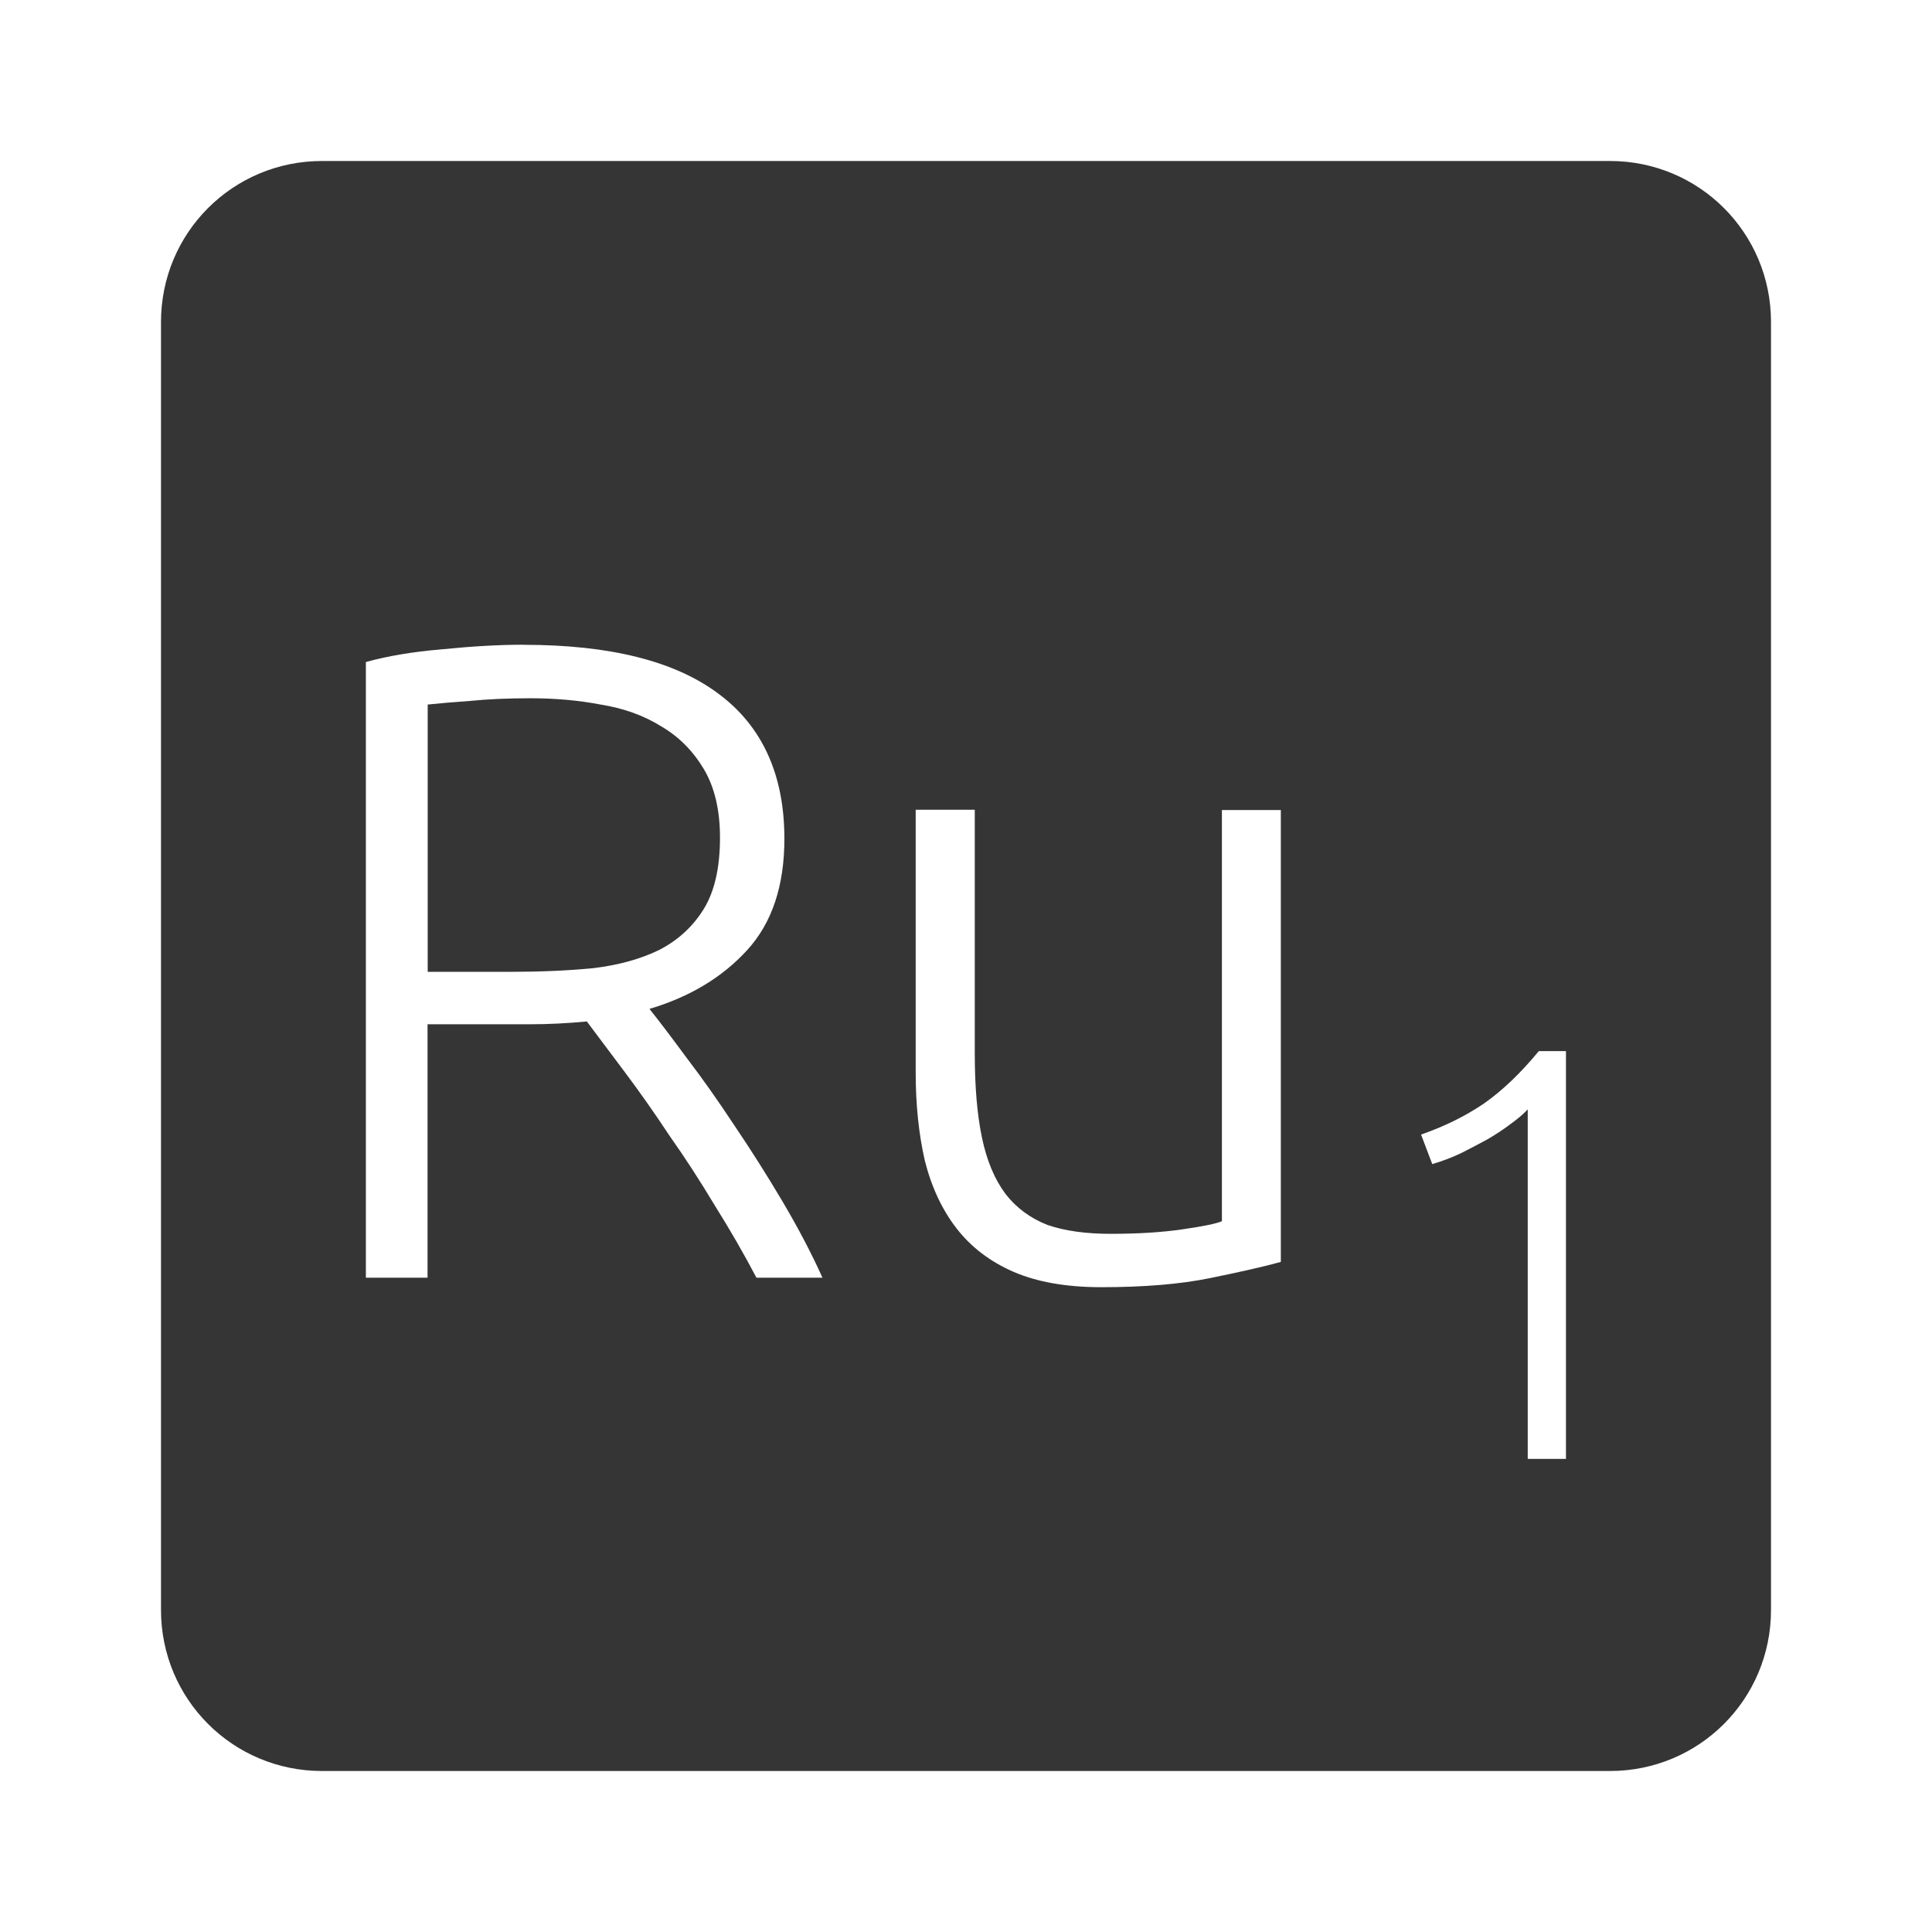 <svg xmlns="http://www.w3.org/2000/svg" viewBox="0 0 24 24">
 <path d="M 4,2 C 2.892,2 2,2.892 2,4 l 0,16 c 0,1.108 0.892,2 2,2 l 16,0 c 1.108,0 2,-0.892 2,-2 L 22,4 C 22,2.892 21.108,2 20,2 L 4,2 Z m 2.504,6.01 c 1.072,0 1.88,0.202 2.42,0.607 0.547,0.405 0.82,1.01 0.82,1.801 0,0.585 -0.153,1.045 -0.461,1.383 -0.308,0.338 -0.712,0.582 -1.215,0.732 0.12,0.15 0.273,0.352 0.461,0.607 0.195,0.255 0.393,0.536 0.596,0.844 0.203,0.3 0.403,0.615 0.598,0.945 0.195,0.33 0.359,0.643 0.494,0.943 l -0.82,0 C 9.239,15.572 9.067,15.274 8.879,14.974 8.699,14.674 8.512,14.384 8.316,14.107 8.128,13.822 7.943,13.56 7.763,13.32 L 7.29,12.689 c -0.24,0.023 -0.479,0.035 -0.719,0.035 l -1.26,0 0,3.148 -0.766,0 0,-7.648 C 4.815,8.149 5.13,8.096 5.49,8.066 5.857,8.029 6.194,8.009 6.502,8.009 Z m 0.09,0.664 C 6.309,8.674 6.058,8.685 5.84,8.707 5.63,8.722 5.455,8.737 5.313,8.752 l 0,3.32 1.057,0 c 0.353,0 0.687,-0.015 1,-0.045 C 7.685,11.989 7.958,11.913 8.19,11.8 8.422,11.68 8.606,11.512 8.741,11.294 8.876,11.076 8.944,10.78 8.944,10.405 8.944,10.06 8.876,9.775 8.741,9.55 8.606,9.325 8.431,9.15 8.214,9.023 7.997,8.888 7.745,8.797 7.46,8.752 7.183,8.699 6.893,8.674 6.593,8.674 Z m 4.783,1.385 0.732,0 0,3.03 c 0,0.412 0.03,0.762 0.09,1.047 0.06,0.285 0.158,0.517 0.293,0.697 0.135,0.173 0.308,0.3 0.518,0.383 0.217,0.075 0.48,0.111 0.787,0.111 0.345,0 0.645,-0.019 0.9,-0.057 0.255,-0.037 0.415,-0.07 0.482,-0.1 l 0,-5.107 0.732,0 0,5.613 c -0.217,0.06 -0.511,0.126 -0.879,0.201 -0.367,0.075 -0.817,0.113 -1.35,0.113 -0.435,0 -0.799,-0.064 -1.092,-0.191 -0.293,-0.128 -0.527,-0.307 -0.707,-0.539 -0.18,-0.232 -0.312,-0.514 -0.395,-0.844 -0.075,-0.33 -0.113,-0.694 -0.113,-1.092 l 0,-3.262 z m 7.74,2.998 0.336,0 0,5.066 -0.475,0 0,-4.342 c -0.054,0.059 -0.125,0.118 -0.213,0.182 -0.083,0.063 -0.178,0.126 -0.285,0.189 -0.107,0.058 -0.219,0.117 -0.336,0.176 -0.117,0.054 -0.235,0.099 -0.352,0.133 l -0.139,-0.367 c 0.293,-0.102 0.554,-0.231 0.783,-0.387 0.229,-0.161 0.455,-0.377 0.68,-0.65 z" style="fill:#353535;fill-opacity:1"/>
</svg>
